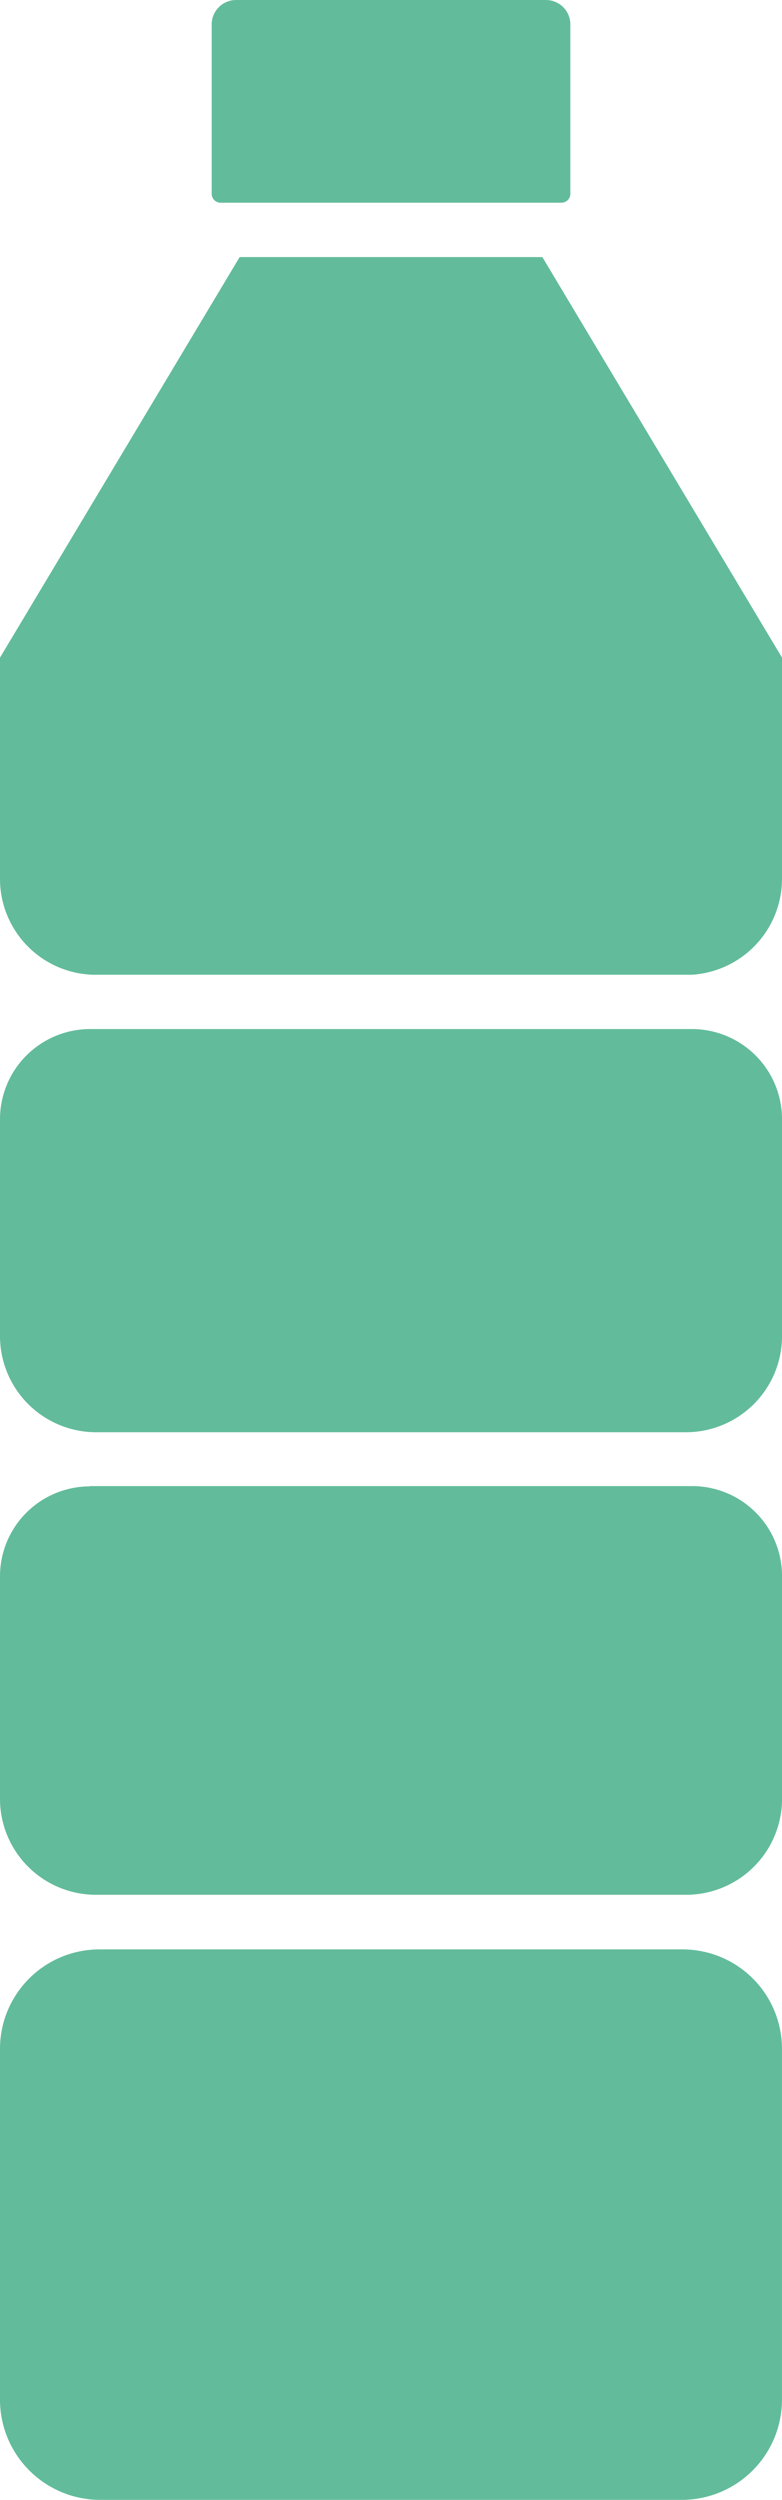 <svg xmlns="http://www.w3.org/2000/svg" width="27.309" height="87.299" viewBox="0 0 27.309 87.299"><defs><style>.a{fill:#62bc9b;}</style></defs><path class="a" d="M59.446,77.74H39.083a3.473,3.473,0,0,0-3.473,3.473v12.25a3.5,3.5,0,0,0,3.5,3.5H59.418a3.5,3.5,0,0,0,3.5-3.5V81.213A3.473,3.473,0,0,0,59.446,77.74Z" transform="translate(-35.61 -9.666)"/><path class="a" d="M38.751,60.7a3.141,3.141,0,0,0-3.141,3.131v7.781a3.35,3.35,0,0,0,3.35,3.35H59.57a3.35,3.35,0,0,0,3.35-3.35V63.831a3.141,3.141,0,0,0-3.141-3.141H38.751Z" transform="translate(-35.61 -8.795)"/><path class="a" d="M43.713,13.079h11.9a.313.313,0,0,0,.313-.313V6.854A.854.854,0,0,0,55.071,6H44.254a.854.854,0,0,0-.854.854v5.912a.313.313,0,0,0,.313.313Z" transform="translate(-36.008 -6)"/><path class="a" d="M38.827,40.521H59.788a3.359,3.359,0,0,0,3.131-3.35V29.447L54.55,15.46H43.979L35.61,29.447v7.724a3.35,3.35,0,0,0,3.217,3.35Z" transform="translate(-35.61 -6.483)"/><path class="a" d="M59.779,43.87H38.751a3.15,3.15,0,0,0-3.141,3.141V54.6a3.359,3.359,0,0,0,3.35,3.35H59.57a3.359,3.359,0,0,0,3.35-3.35V47.011A3.15,3.15,0,0,0,59.779,43.87Z" transform="translate(-35.61 -7.935)"/></svg>